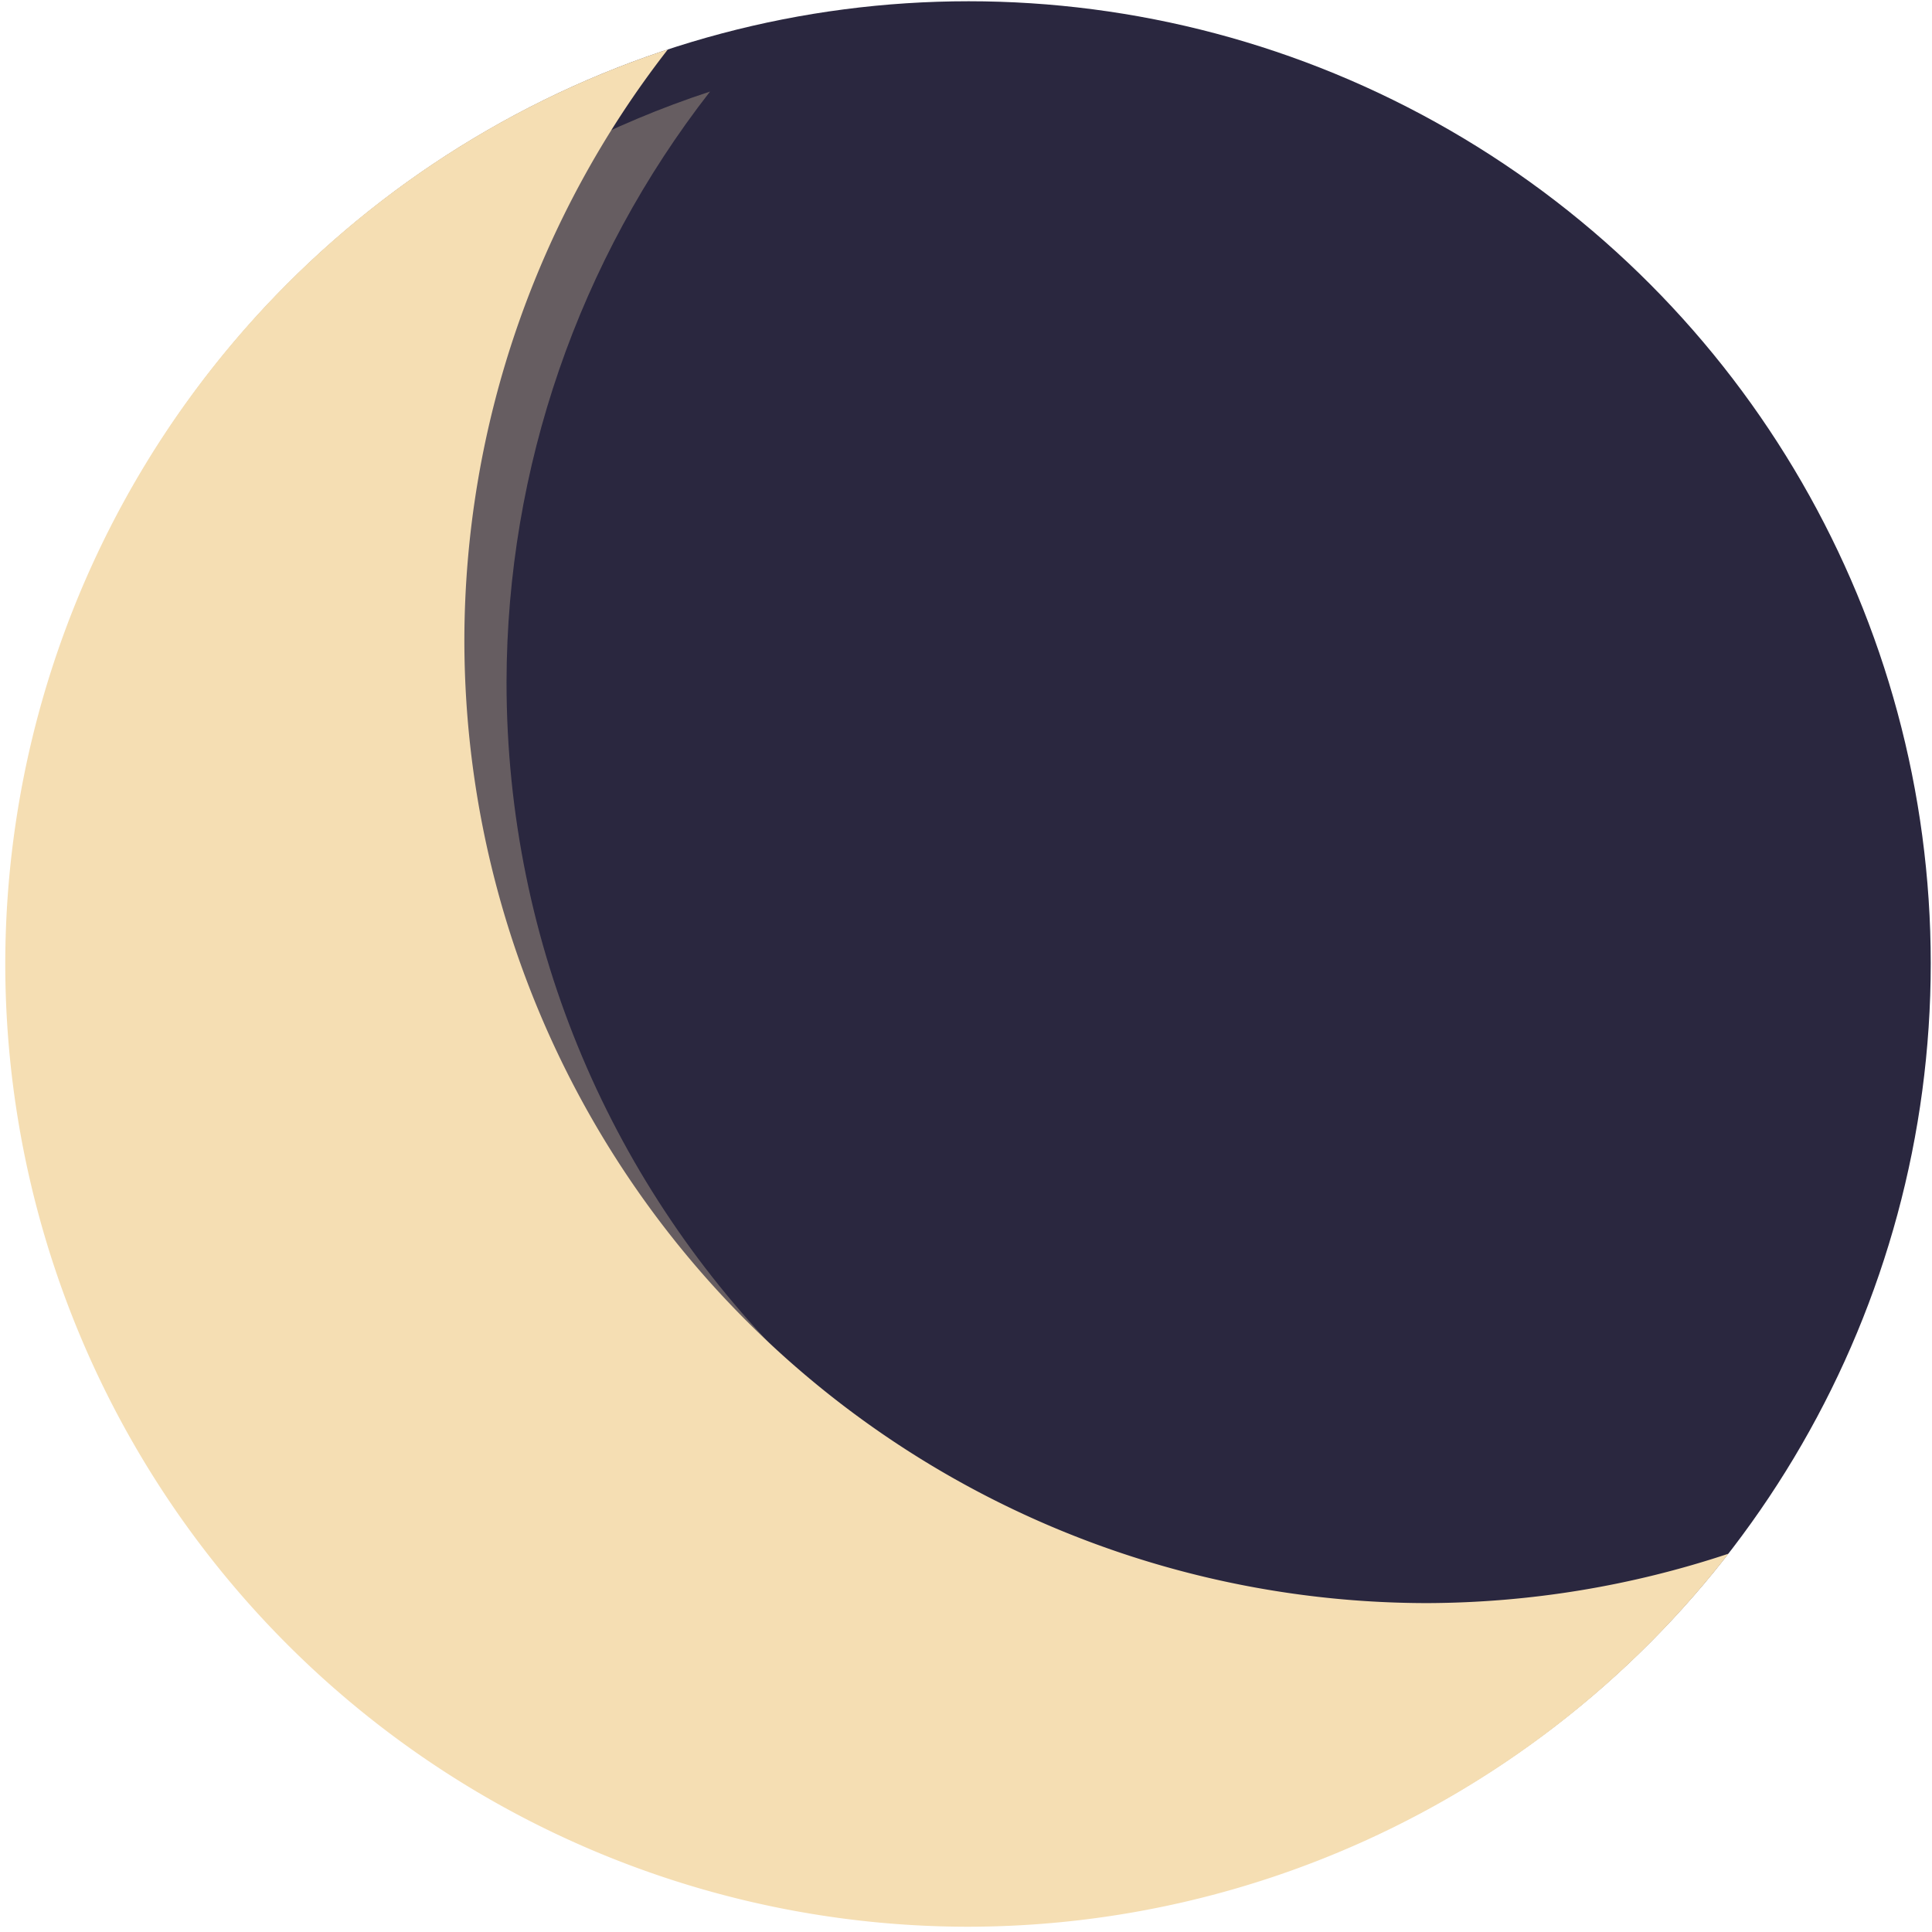 <?xml version="1.0" encoding="UTF-8" standalone="no"?>
<svg
   xmlns:dc="http://purl.org/dc/elements/1.1/"
   xmlns:cc="http://creativecommons.org/ns#"
   xmlns:rdf="http://www.w3.org/1999/02/22-rdf-syntax-ns#"
   xmlns:svg="http://www.w3.org/2000/svg"
   xmlns="http://www.w3.org/2000/svg"
   xmlns:sodipodi="http://sodipodi.sourceforge.net/DTD/sodipodi-0.dtd"
   xmlns:inkscape="http://www.inkscape.org/namespaces/inkscape"
   id="svg8"
   version="1.1"
   viewBox="0 0 366.714 366.714"
   height="366.714"
   width="366.714"
   sodipodi:docname="nightowl_moon_crescent_filled.svg"
   inkscape:version="0.92.4 (5da689c313, 2019-01-14)">
  <sodipodi:namedview
     pagecolor="#ffffff"
     bordercolor="#666666"
     borderopacity="1"
     objecttolerance="10"
     gridtolerance="10"
     guidetolerance="10"
     inkscape:pageopacity="0"
     inkscape:pageshadow="2"
     inkscape:window-width="1920"
     inkscape:window-height="1027"
     id="namedview1511"
     showgrid="false"
     inkscape:zoom="256"
     inkscape:cx="125.21209"
     inkscape:cy="356.76135"
     inkscape:window-x="-8"
     inkscape:window-y="-8"
     inkscape:window-maximized="1"
     inkscape:current-layer="svg8"
     fit-margin-top="0"
     fit-margin-left="0"
     fit-margin-right="0"
     fit-margin-bottom="0" />
  <defs
     id="defs2">
    <marker
       style="overflow:visible"
       id="marker1119"
       refX="0"
       refY="0"
       orient="auto">
      <path
         transform="matrix(0.8,0,0,0.8,10,0)"
         style="fill:#545454;fill-opacity:1;fill-rule:evenodd;stroke:none;stroke-width:1pt;stroke-opacity:1"
         d="M 0,0 5,-5 -12.5,0 5,5 Z"
         id="path1117"
         inkscape:connector-curvature="0" />
    </marker>
    <marker
       style="overflow:visible"
       id="Arrow1Lstart"
       refX="0"
       refY="0"
       orient="auto">
      <path
         transform="matrix(0.8,0,0,0.8,10,0)"
         style="fill:#545454;fill-opacity:1;fill-rule:evenodd;stroke:none;stroke-width:1pt;stroke-opacity:1"
         d="M 0,0 5,-5 -12.5,0 5,5 Z"
         id="path841"
         inkscape:connector-curvature="0" />
    </marker>
  </defs>
  <path
     style="display:none;opacity:1;fill:#2a273f;fill-opacity:1;stroke:none;stroke-width:40;stroke-miterlimit:4;stroke-dasharray:none;stroke-opacity:1;paint-order:normal"
     d="m 366.714,182.857 c 0,42.16 -14.268,80.988 -38.239,111.917 -33.448,43.159 -112.087,28.205 -170.916,28.205 -100.989,0 -105.058,-45.708 -105.058,-146.697 0,-81.611 1.964,-144.161 75.778,-167.683 C 145.806,3.014 164.479,7.7359914e-7 183.857,0 284.846,-4.0316787e-6 366.714,81.868 366.714,182.857 Z"
     id="circle5792"
     inkscape:connector-curvature="0"
     sodipodi:nodetypes="sssssss" />
  <circle
     r="182.619"
     style="display:inline;opacity:1;fill:#2a273f;fill-opacity:1;stroke:none;stroke-width:40;stroke-miterlimit:4;stroke-dasharray:none;stroke-opacity:1;paint-order:normal"
     id="circle5795"
     cx="183.857"
     cy="182.857"
     inkscape:label="circleshrink" />
  <circle
     cy="182.857"
     cx="183.857"
     id="path830"
     style="display:none;opacity:1;fill:#2a273f;fill-opacity:1;stroke:none;stroke-width:40;stroke-miterlimit:4;stroke-dasharray:none;stroke-opacity:1;paint-order:normal"
     r="182.857" />
  <g
     transform="translate(-328.143,-355.21)"
     id="layer1"
     style="display:inline;fill:#f5deb3;fill-opacity:1">
    <path
       id="path868"
       d="m 462.914,372.588 c -74.962,24.633 -125.668,94.573 -125.771,173.479 -1.5e-4,100.989 75.807,166.695 176.797,166.695 56.426,-0.085 89.449,-6.013 124.025,-50.604 -18.411,6.135 -11.416,5.26 -30.822,5.336 -100.989,1.5e-4 -182.856,-81.867 -182.857,-182.855 0.079,-40.603 13.669,-80.025 38.629,-112.051 z"
       style="display:inline;opacity:0.3;fill:#f5deb3;fill-opacity:1;stroke:none;stroke-width:40;stroke-miterlimit:4;stroke-dasharray:none;stroke-opacity:1;paint-order:normal"
       inkscape:connector-curvature="0"
       inkscape:label="crescent_shadow" />
    <path
       id="circle837"
       transform="translate(0,26.067)"
       d="M 454.914,338.521 A 182.857,182.857 0 0 0 329.143,512 182.857,182.857 0 0 0 512,694.857 182.857,182.857 0 0 0 656.229,624.051 182.857,182.857 0 0 1 599.143,633.428 182.857,182.857 0 0 1 416.285,450.572 182.857,182.857 0 0 1 454.914,338.521 Z"
       style="display:inline;fill:#f5deb3;fill-opacity:1;stroke:none;stroke-width:2;stroke-miterlimit:4;stroke-dasharray:none;stroke-opacity:1;paint-order:normal"
       inkscape:connector-curvature="0"
       inkscape:label="crescent" />
  </g>
</svg>
